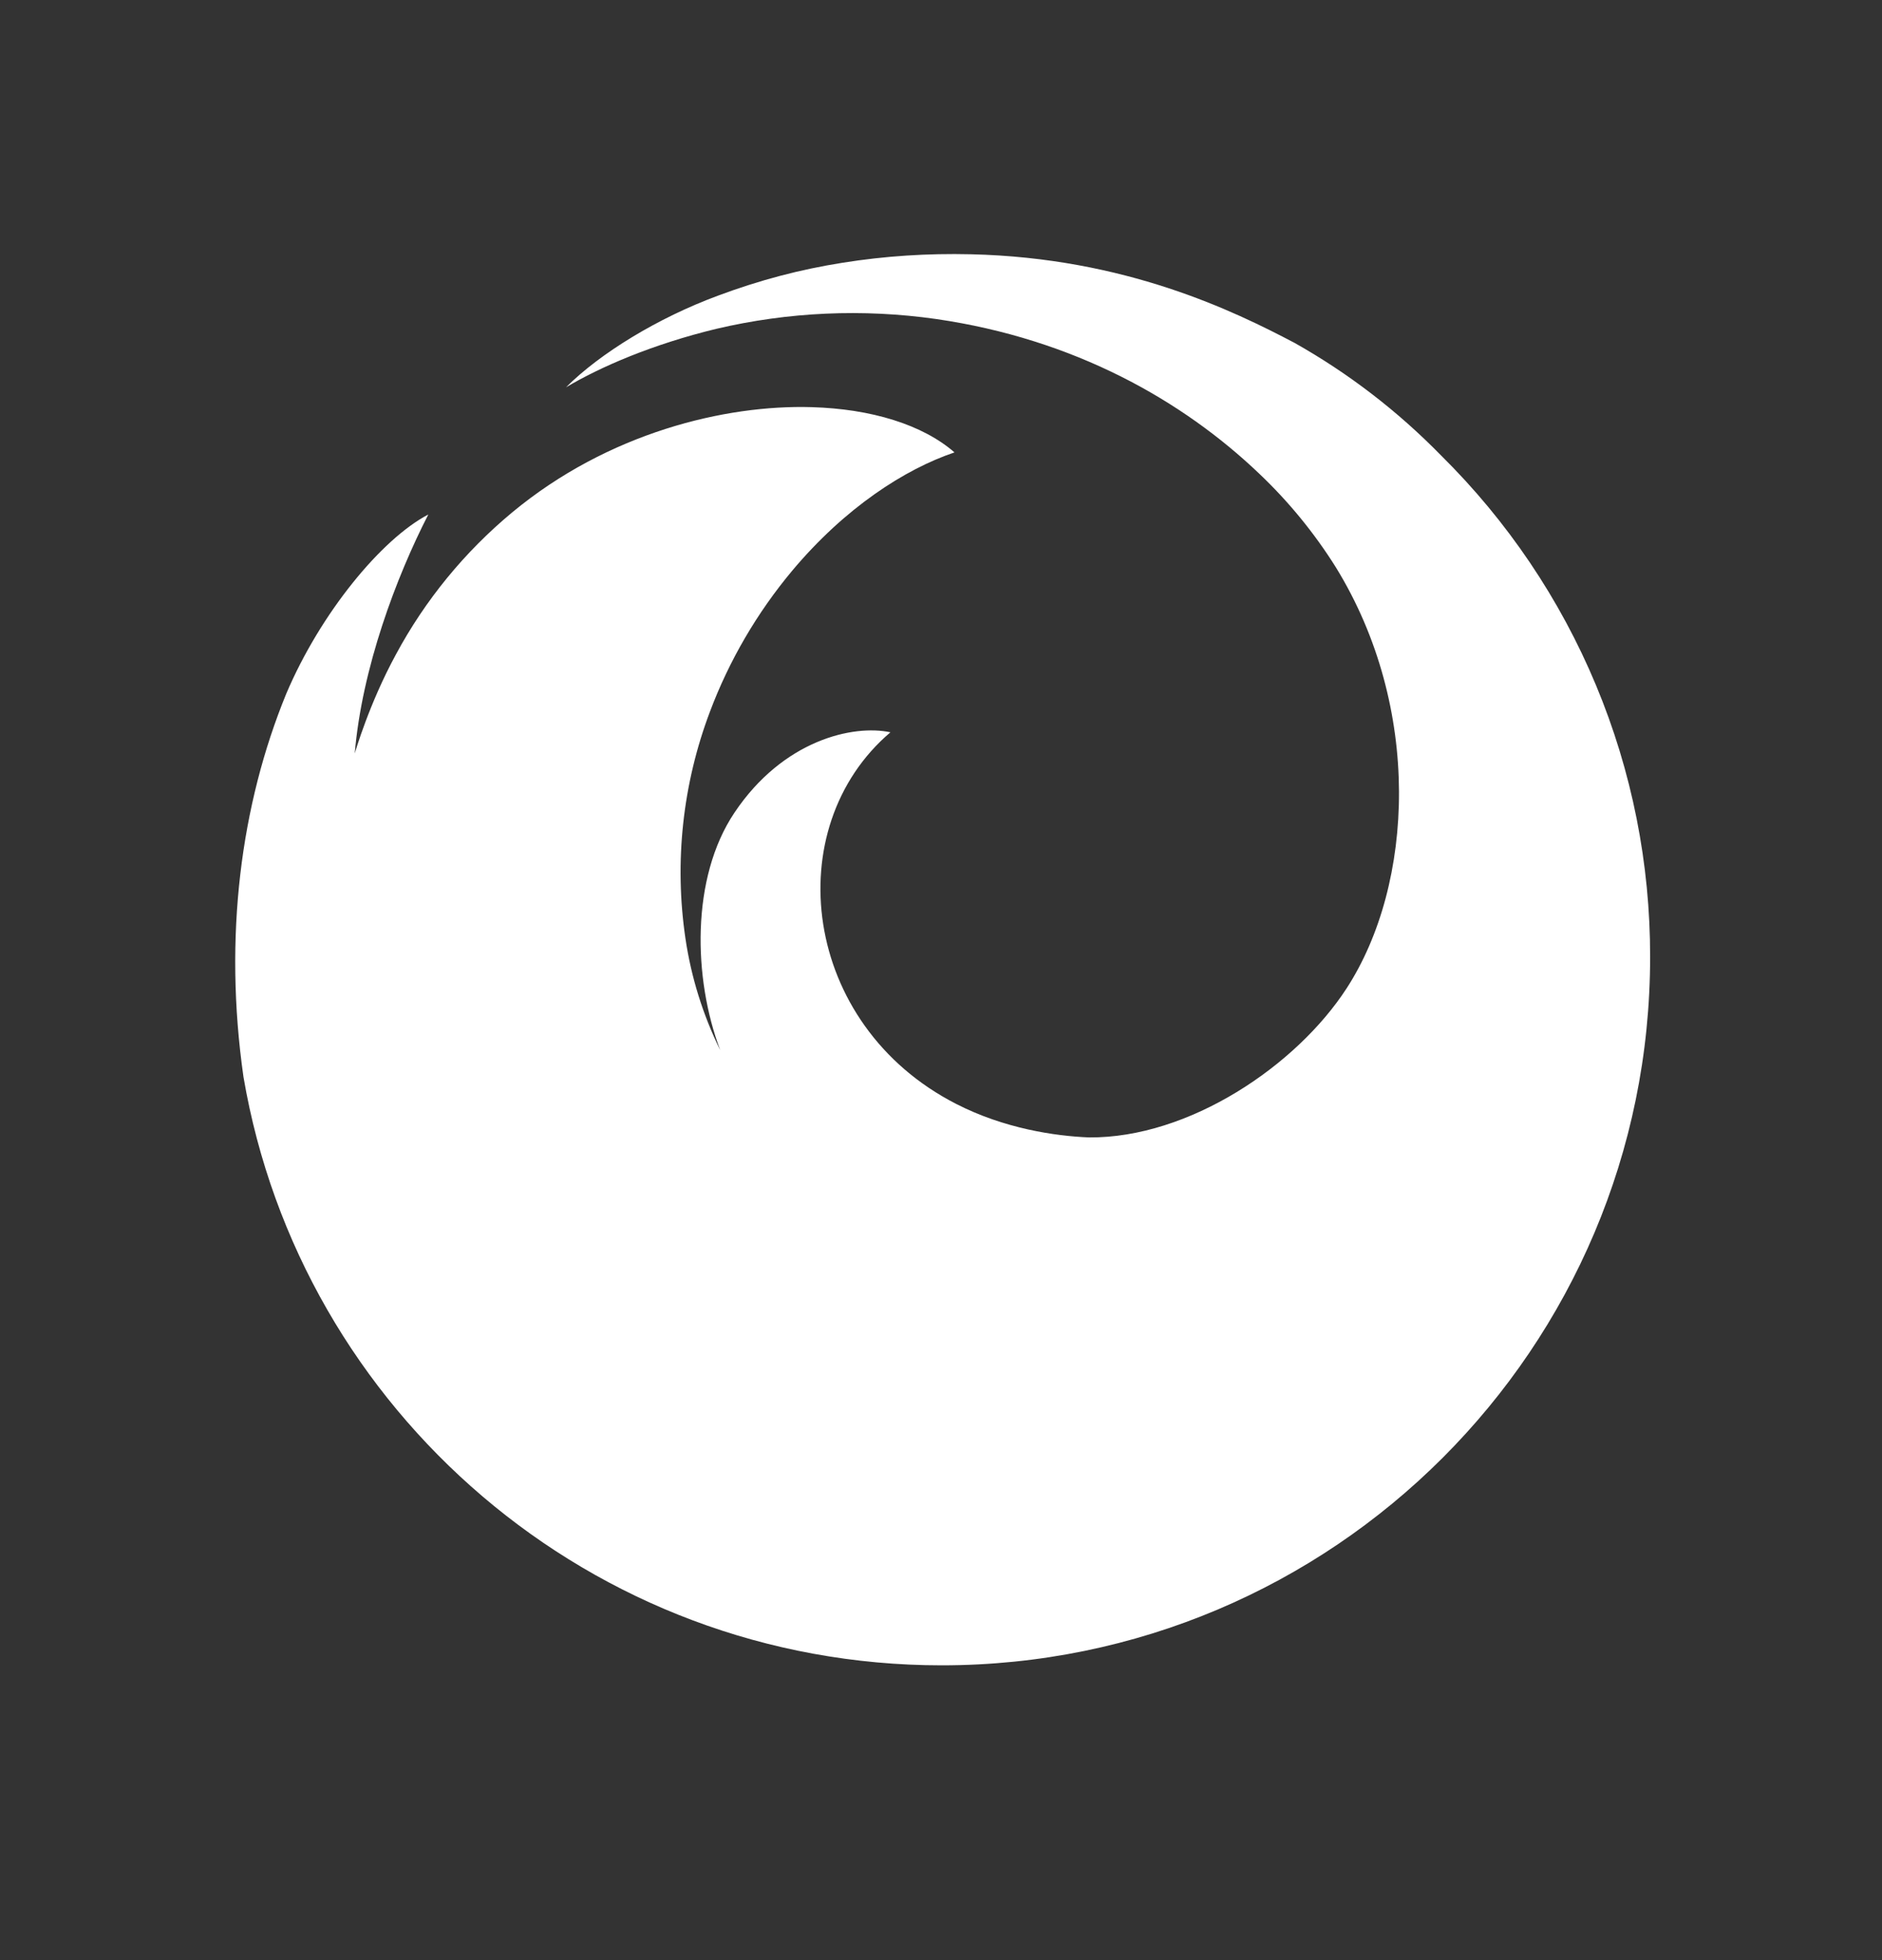 <svg width="24" height="25" viewBox="0 0 24 25" fill="none" xmlns="http://www.w3.org/2000/svg">
<rect x="0" y="0" width="24" height="25" fill="#333333" stroke="none"/>
<path d="M18.376 5.808C17.825 5.244 17.197 4.761 16.51 4.374C15.738 3.968 14.351 3.288 12.38 3.243C11.828 3.23 11.285 3.265 10.746 3.351C10.204 3.437 9.695 3.57 9.153 3.772C8.389 4.055 7.653 4.505 7.218 4.94C7.657 4.678 8.328 4.389 9.135 4.194C10.054 3.978 11.005 3.936 11.939 4.069C13.699 4.324 15.08 5.107 16.059 6.042C16.433 6.397 16.761 6.798 17.035 7.235C18.138 9.026 18.034 11.277 17.173 12.605C16.534 13.591 15.165 14.517 13.887 14.507C13.449 14.489 12.806 14.393 12.196 14.081C10.219 13.072 9.925 10.557 11.355 9.34C10.88 9.238 9.987 9.438 9.366 10.365C8.808 11.197 8.84 12.482 9.184 13.393C8.964 12.944 8.814 12.464 8.741 11.969C8.597 10.994 8.705 9.999 9.053 9.078C9.299 8.423 9.655 7.814 10.104 7.277C10.778 6.474 11.539 5.984 12.172 5.77C11.766 5.416 11.111 5.215 10.352 5.193C9.247 5.16 7.756 5.52 6.533 6.534C5.926 7.038 5.421 7.654 5.048 8.349C4.706 8.977 4.528 9.596 4.524 9.61C4.615 8.524 5.053 7.359 5.462 6.562C4.868 6.872 4.088 7.816 3.65 8.849C3.071 10.263 2.849 11.945 3.105 13.736C3.831 17.997 7.541 21.24 12.009 21.24C16.998 21.24 21.043 17.195 21.043 12.207C21.045 11.017 20.811 9.838 20.353 8.74C19.895 7.641 19.223 6.645 18.376 5.808Z" fill="white"/>
</svg>
